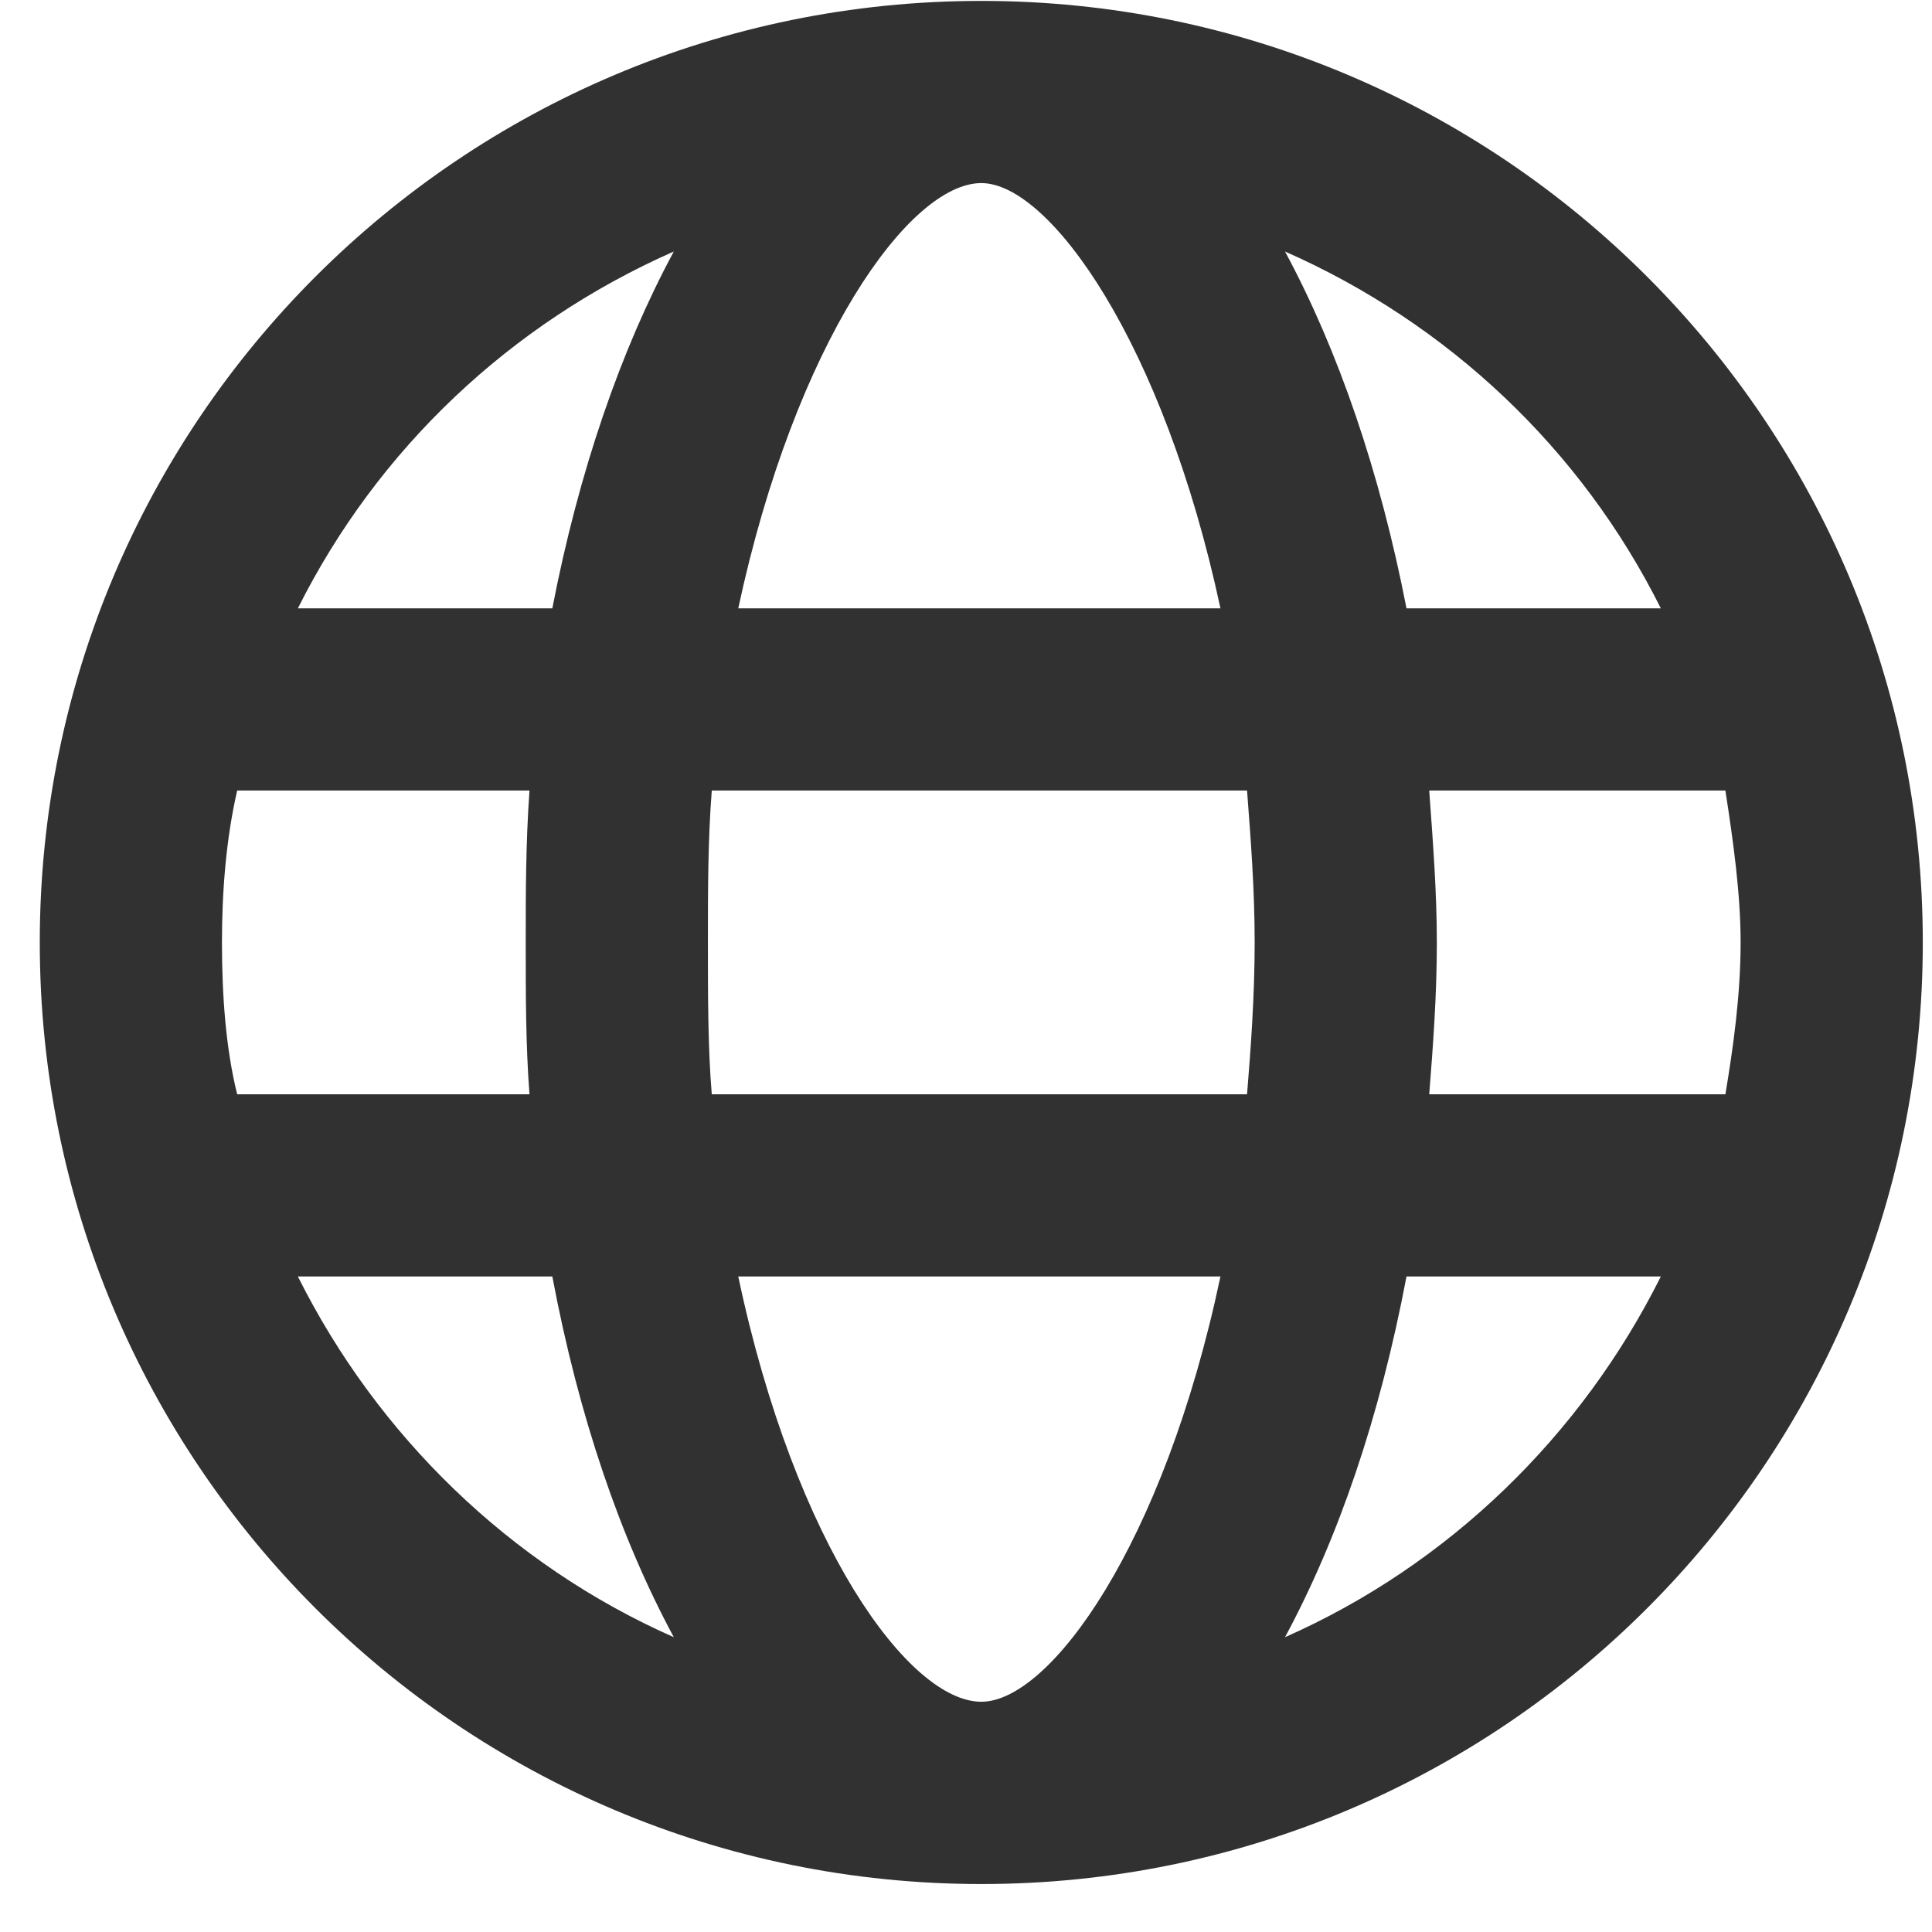 <svg width="17" height="17" viewBox="0 0 17 17" fill="none" xmlns="http://www.w3.org/2000/svg">
<path d="M8.635 0.008C4.058 0.008 0.35 3.716 0.35 8.293C0.35 12.87 4.058 16.578 8.635 16.578C13.211 16.578 16.919 12.87 16.919 8.293C16.919 3.716 13.211 0.008 8.635 0.008ZM14.614 5.353H12.376C12.142 4.15 11.775 3.081 11.307 2.213C12.744 2.847 13.913 3.95 14.614 5.353ZM8.635 1.611C9.236 1.611 10.238 3.014 10.739 5.353H6.496C6.998 3.014 8 1.611 8.635 1.611ZM1.953 8.293C1.953 7.858 1.987 7.391 2.087 6.956H4.659C4.626 7.424 4.626 7.858 4.626 8.293C4.626 8.76 4.626 9.195 4.659 9.629H2.087C1.987 9.228 1.953 8.76 1.953 8.293ZM2.621 11.232H4.86C5.093 12.469 5.461 13.538 5.929 14.406C4.492 13.771 3.323 12.636 2.621 11.232ZM4.86 5.353H2.621C3.323 3.95 4.492 2.847 5.929 2.213C5.461 3.081 5.093 4.15 4.86 5.353ZM8.635 14.974C8 14.974 6.998 13.604 6.496 11.232H10.739C10.238 13.604 9.236 14.974 8.635 14.974ZM10.973 9.629H6.263C6.229 9.228 6.229 8.76 6.229 8.293C6.229 7.825 6.229 7.391 6.263 6.956H10.973C11.006 7.391 11.04 7.825 11.04 8.293C11.04 8.76 11.006 9.228 10.973 9.629ZM11.307 14.406C11.775 13.538 12.142 12.469 12.376 11.232H14.614C13.913 12.636 12.744 13.771 11.307 14.406ZM12.576 9.629C12.61 9.195 12.643 8.76 12.643 8.293C12.643 7.858 12.61 7.424 12.576 6.956H15.182C15.249 7.391 15.316 7.858 15.316 8.293C15.316 8.76 15.249 9.228 15.182 9.629H12.576Z" fill="#313131"/>
</svg>